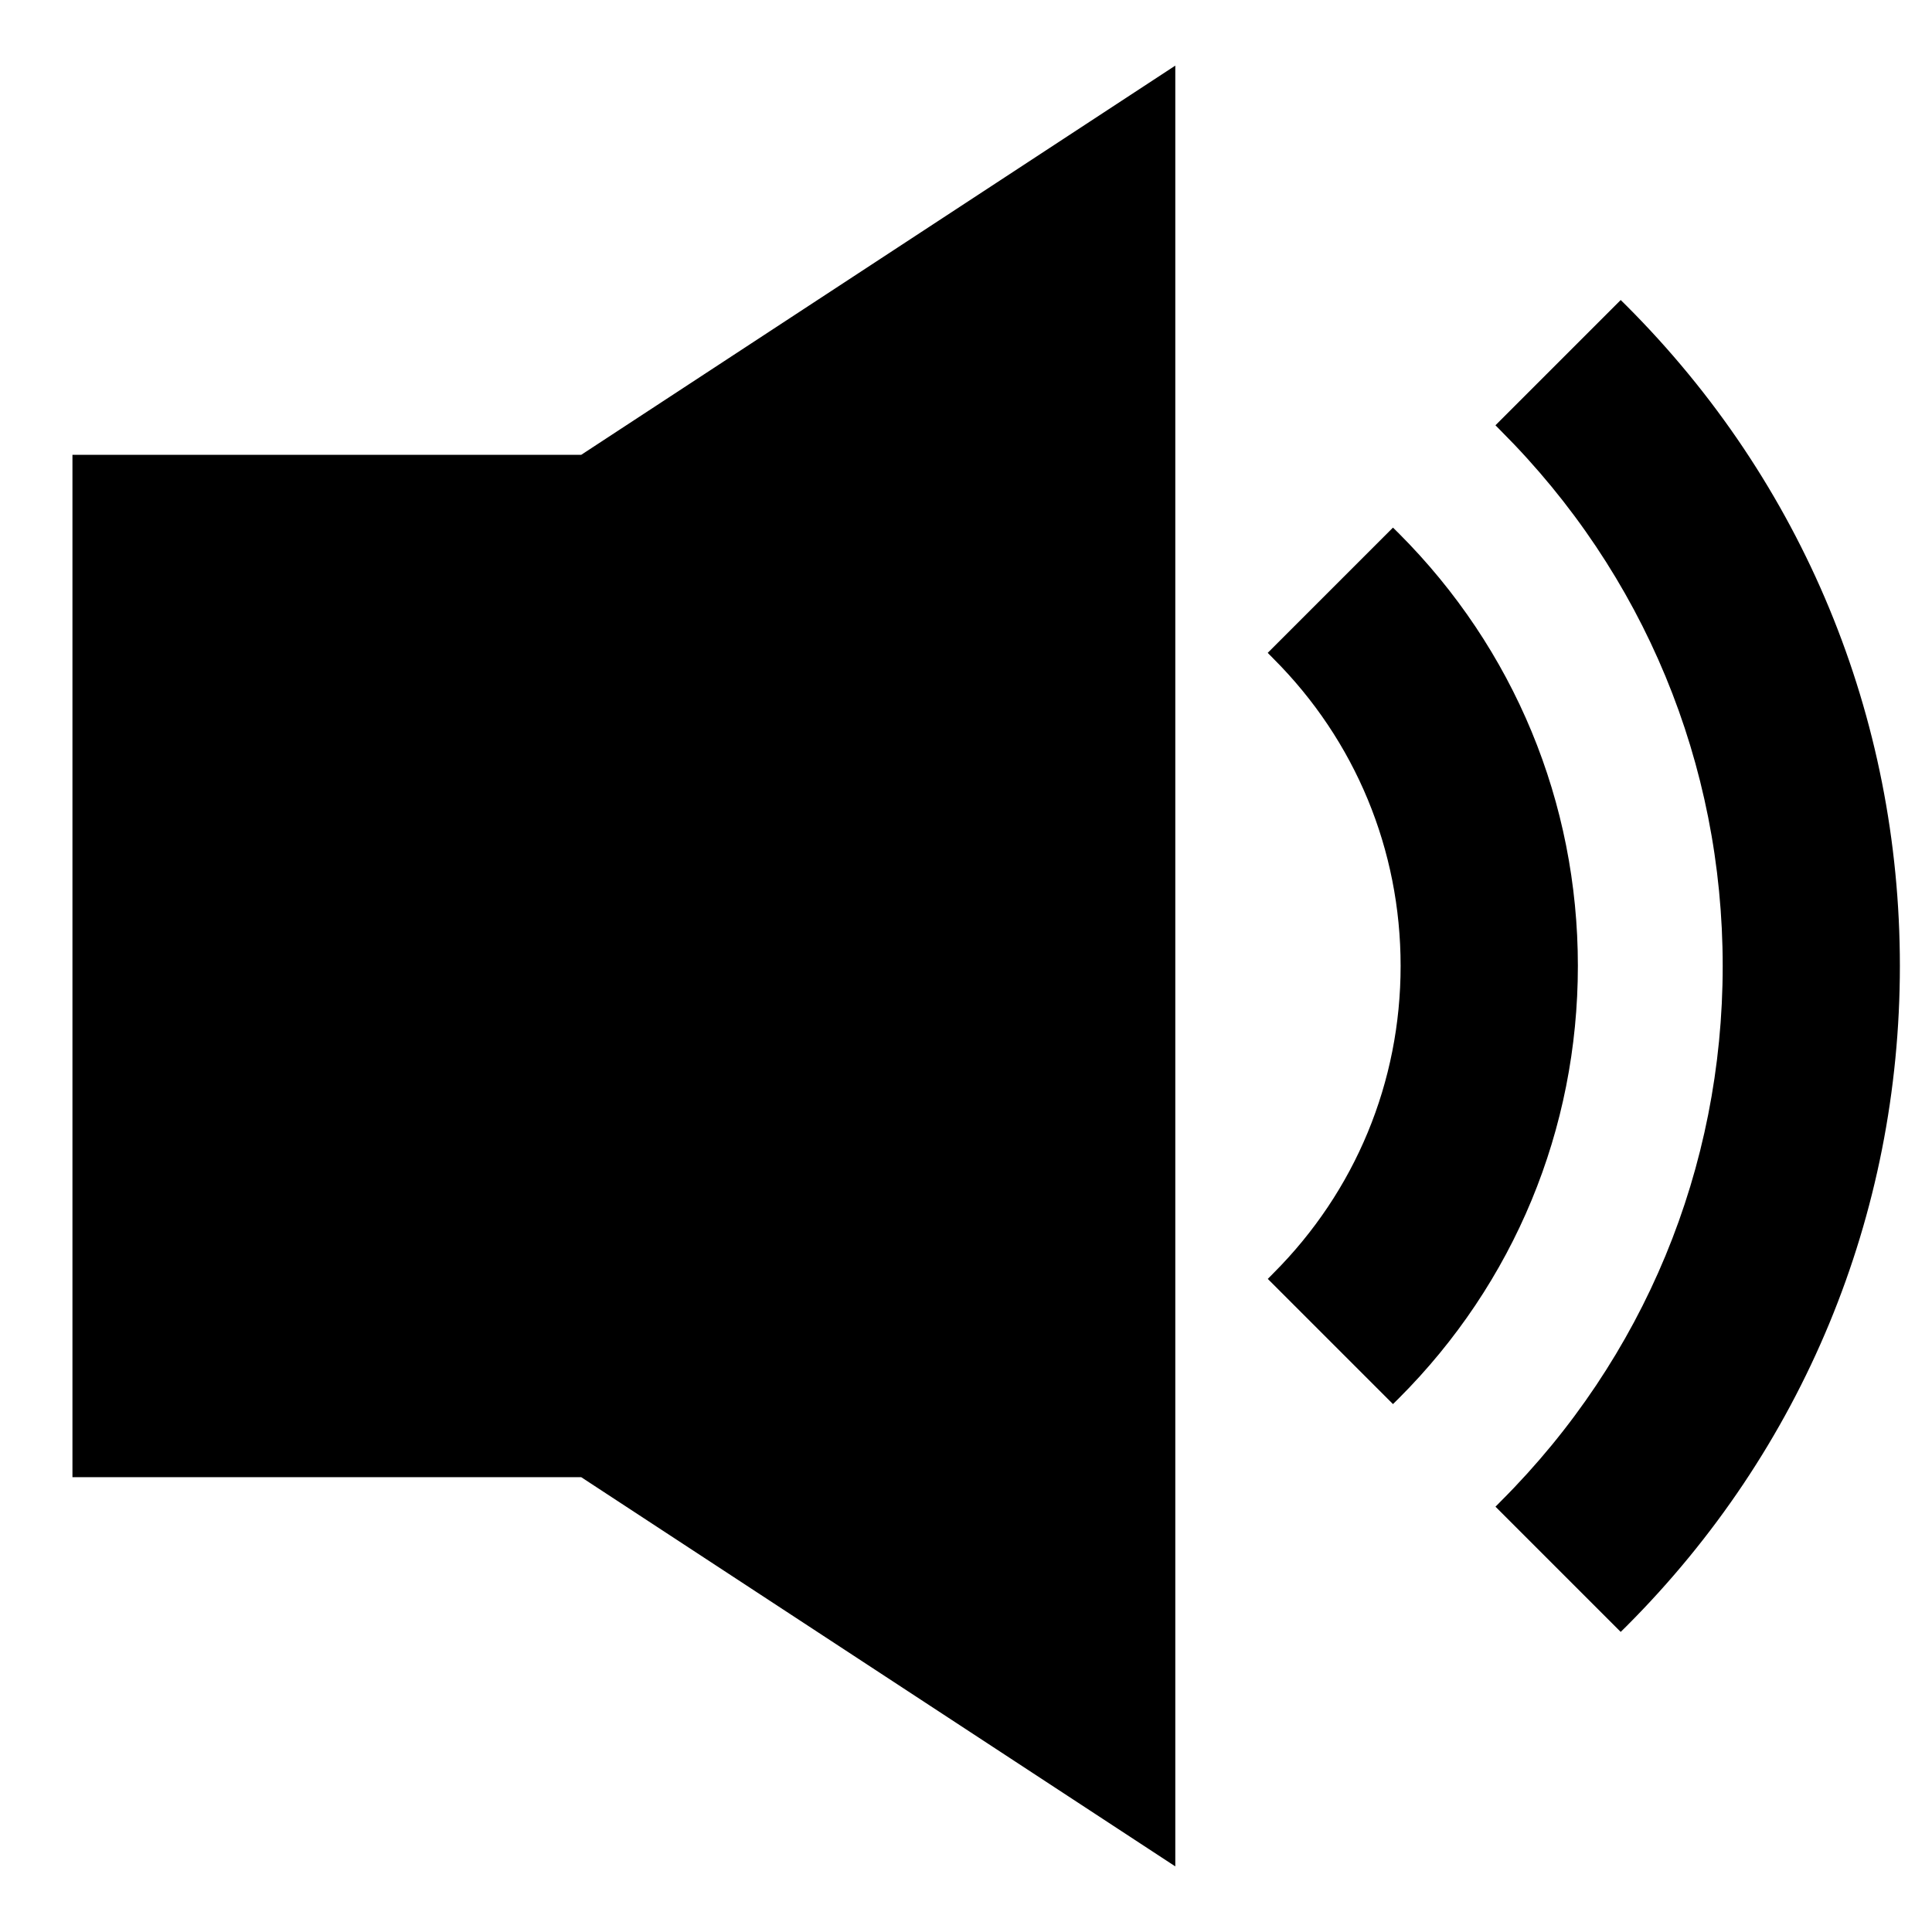 <svg width="24" height="24" viewBox="0 0 24 24" fill="none" xmlns="http://www.w3.org/2000/svg"><path d="M7.22 18.35H.9V5.65H7.22l7.38-4.835V23.185l-7.38-4.835Zm11.357.367.07-.071c1.776-1.776 2.753-4.136 2.753-6.646 0-2.51-.978-4.871-2.753-6.646l-.07-.071 1.556-1.556.071.07c2.191 2.191 3.397 5.104 3.397 8.202 0 3.099-1.206 6.011-3.397 8.203l-.071.07-1.556-1.556Zm-2.829-2.829.07-.071c1.02-1.02 1.581-2.376 1.581-3.818s-.561-2.799-1.581-3.818l-.07-.071 1.556-1.556.071.07c1.435 1.435 2.226 3.344 2.226 5.374 0 2.03-.79 3.939-2.226 5.374l-.071.07-1.556-1.556v.001Z" fill="#000"/></svg>